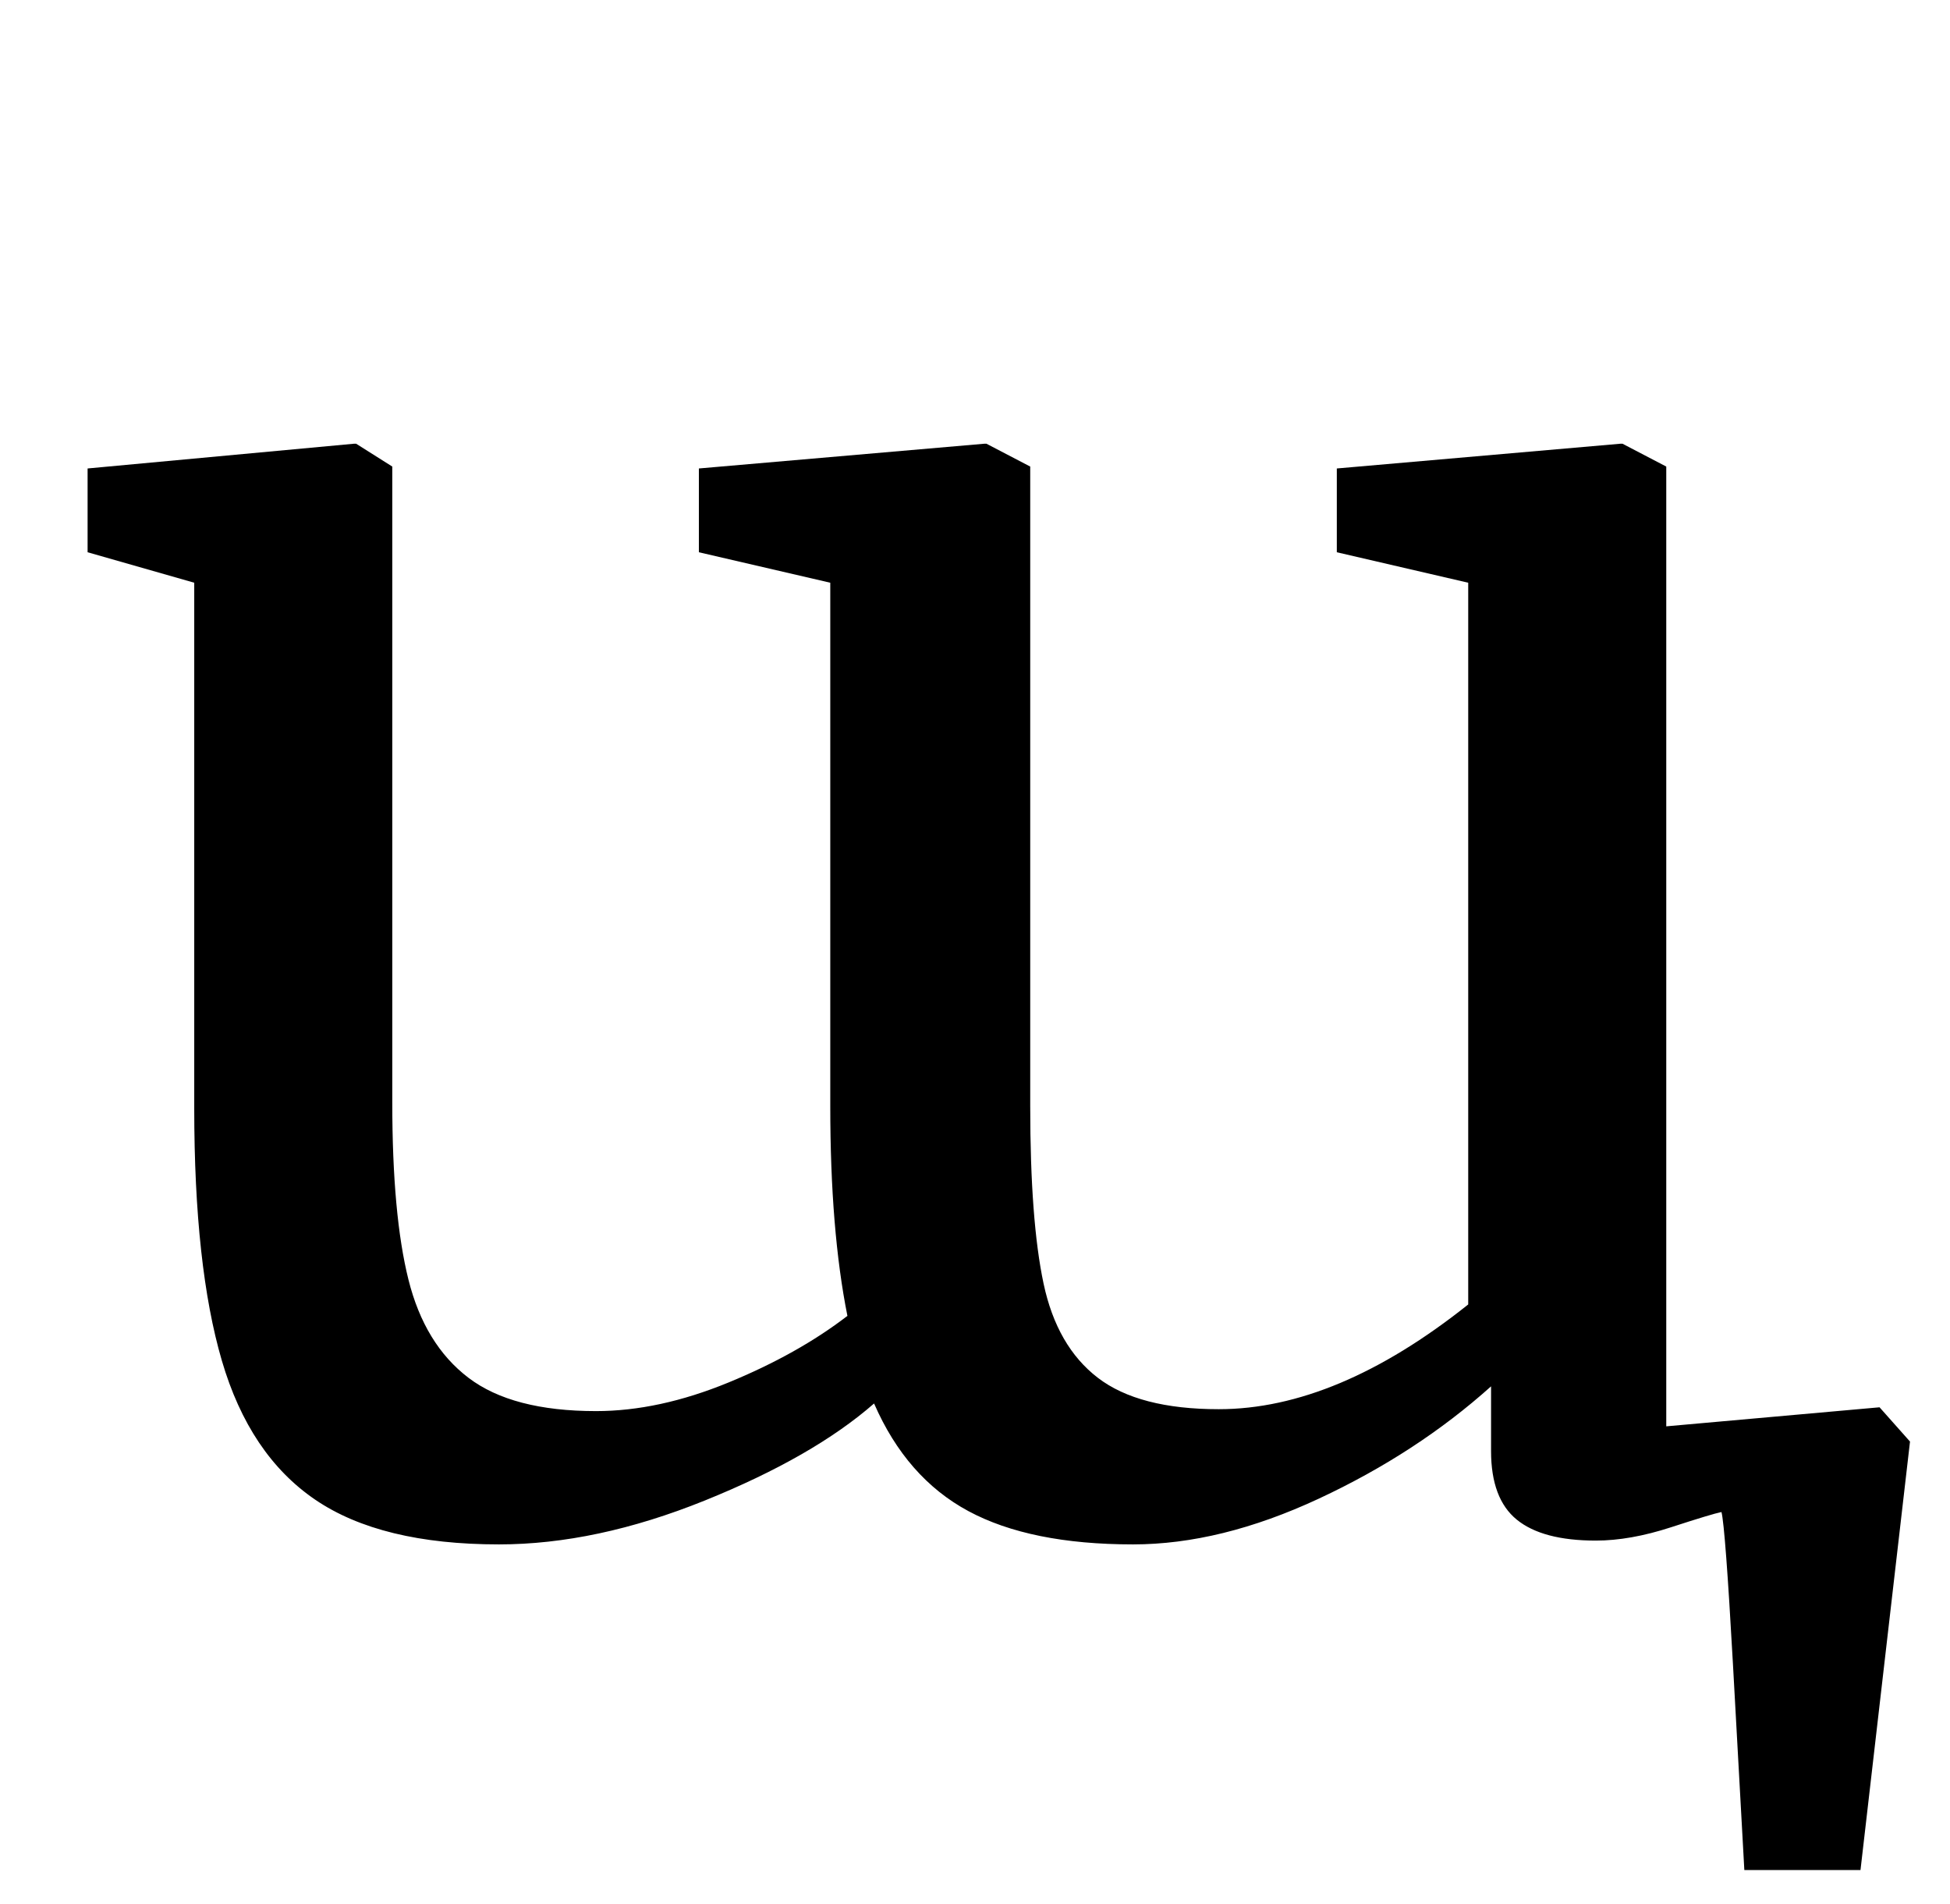 <?xml version="1.0" standalone="no"?>
<!DOCTYPE svg PUBLIC "-//W3C//DTD SVG 1.1//EN" "http://www.w3.org/Graphics/SVG/1.1/DTD/svg11.dtd" >
<svg xmlns="http://www.w3.org/2000/svg" xmlns:xlink="http://www.w3.org/1999/xlink" version="1.1" viewBox="-10 0 1024 1000">
  <g transform="matrix(1 0 0 -1 0 800)">
   <path fill="currentColor"
d="M967 -182h-61q-2 37 -6 108.5t-6 79.5q-5 -1 -26.5 -8t-39.5 -7q-28 0 -41.5 11t-13.5 36v34q-39 -35 -90.5 -59t-97.5 -24q-54 0 -86.5 17.5t-49.5 56.5q-32 -28 -89 -51t-108 -23q-62 0 -96.5 23.5t-49 73t-14.5 132.5v276l-56 16v44l140 13h1l19 -12v-334
q0 -59 8.5 -93t31.5 -51.5t67 -17.5q33 0 69.5 15t62.5 35q-9 45 -9 110v275l-69 16v44l150 13h1l23 -12v-336q0 -60 7 -93t28.5 -49.5t63.5 -16.5q62 0 131 55v379l-69 16v44l149 13h1l23 -12v-504l112 10l16 -18z" />
  </g>

</svg>
